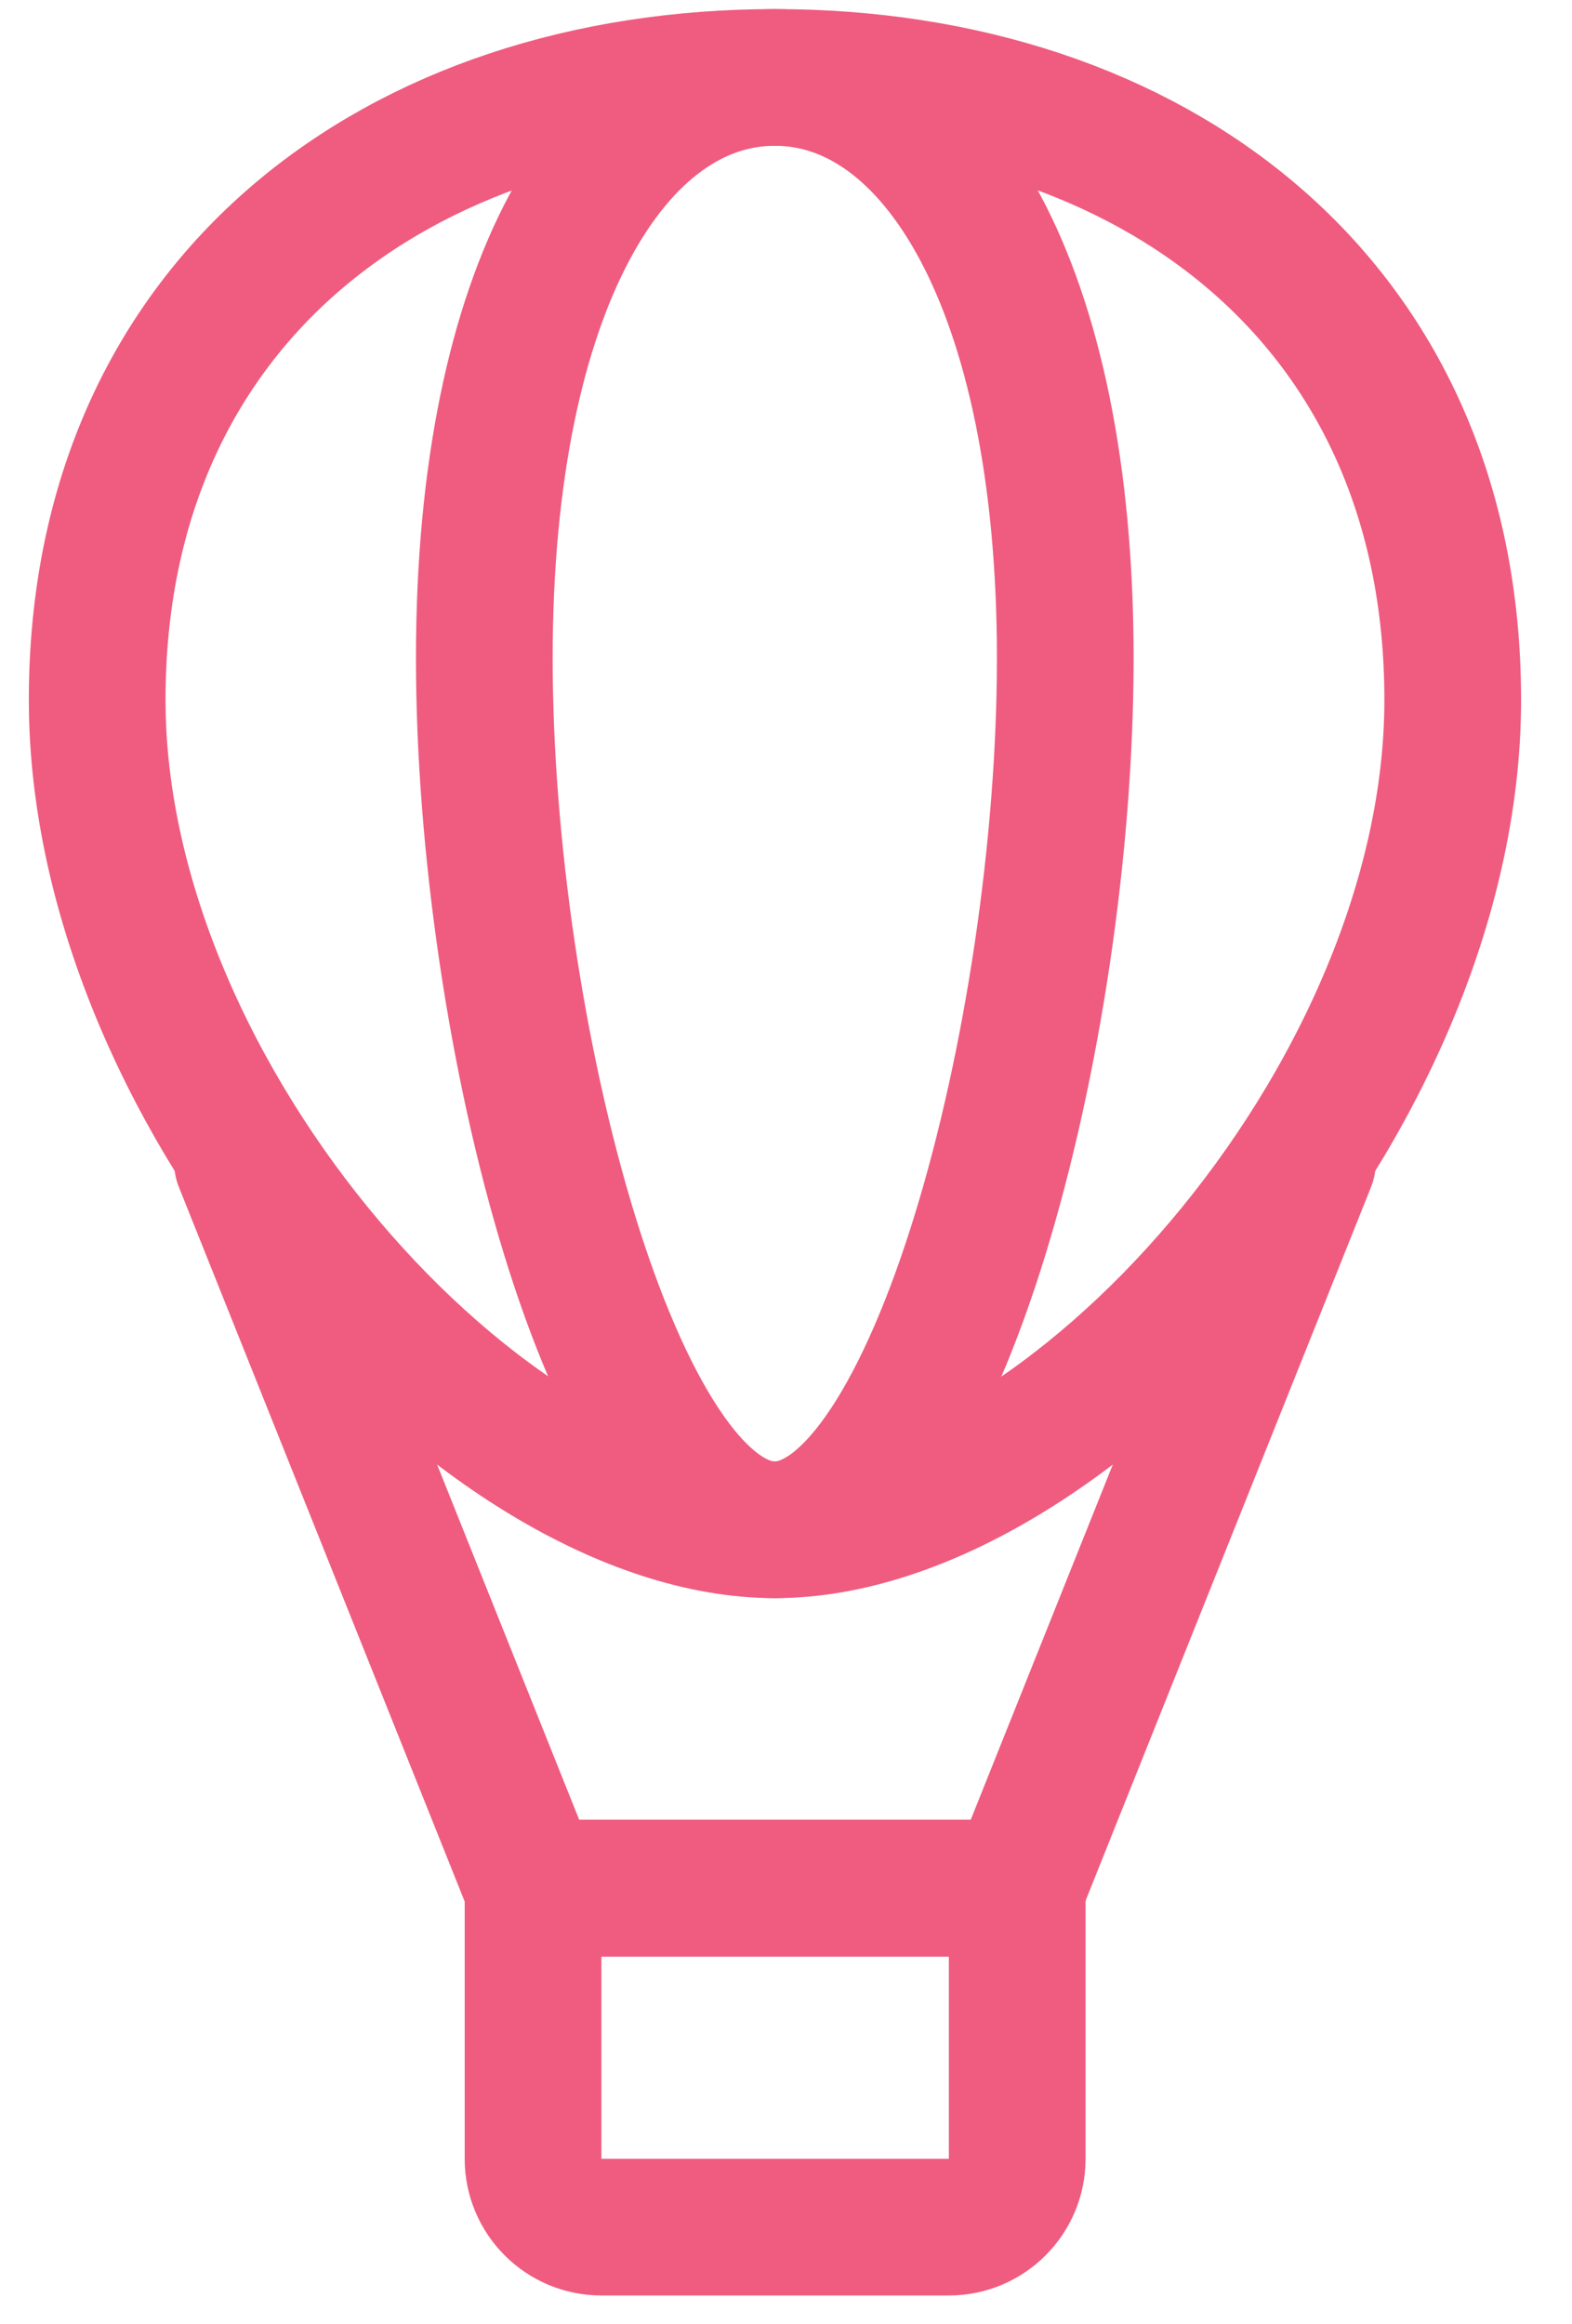 <svg width="23" height="34" viewBox="0 0 23 34" fill="none" xmlns="http://www.w3.org/2000/svg">
<path d="M14.883 31.586C14.883 32.138 14.435 32.586 13.883 32.586H8.799C8.247 32.586 7.799 32.138 7.799 31.586V27.628H14.883V31.586Z" stroke="#EF5C7F" stroke-width="2"/>
<path d="M21.255 10.24C21.255 16.108 15.588 22.383 11.338 22.383C7.089 22.383 1.422 16.108 1.422 10.24C1.422 4.372 5.862 1.133 11.338 1.133C16.815 1.133 21.255 4.372 21.255 10.24Z" stroke="#EF5C7F" stroke-width="2"/>
<path d="M15.586 9.633C15.586 15.11 13.683 22.383 11.336 22.383C8.989 22.383 7.086 15.11 7.086 9.633C7.086 4.156 8.989 1.133 11.336 1.133C13.683 1.133 15.586 4.156 15.586 9.633Z" stroke="#EF5C7F" stroke-width="2"/>
<path d="M3.547 17L7.797 27.625H14.88L19.13 17" stroke="#EF5C7F" stroke-width="2" stroke-linecap="round"/>
</svg>
